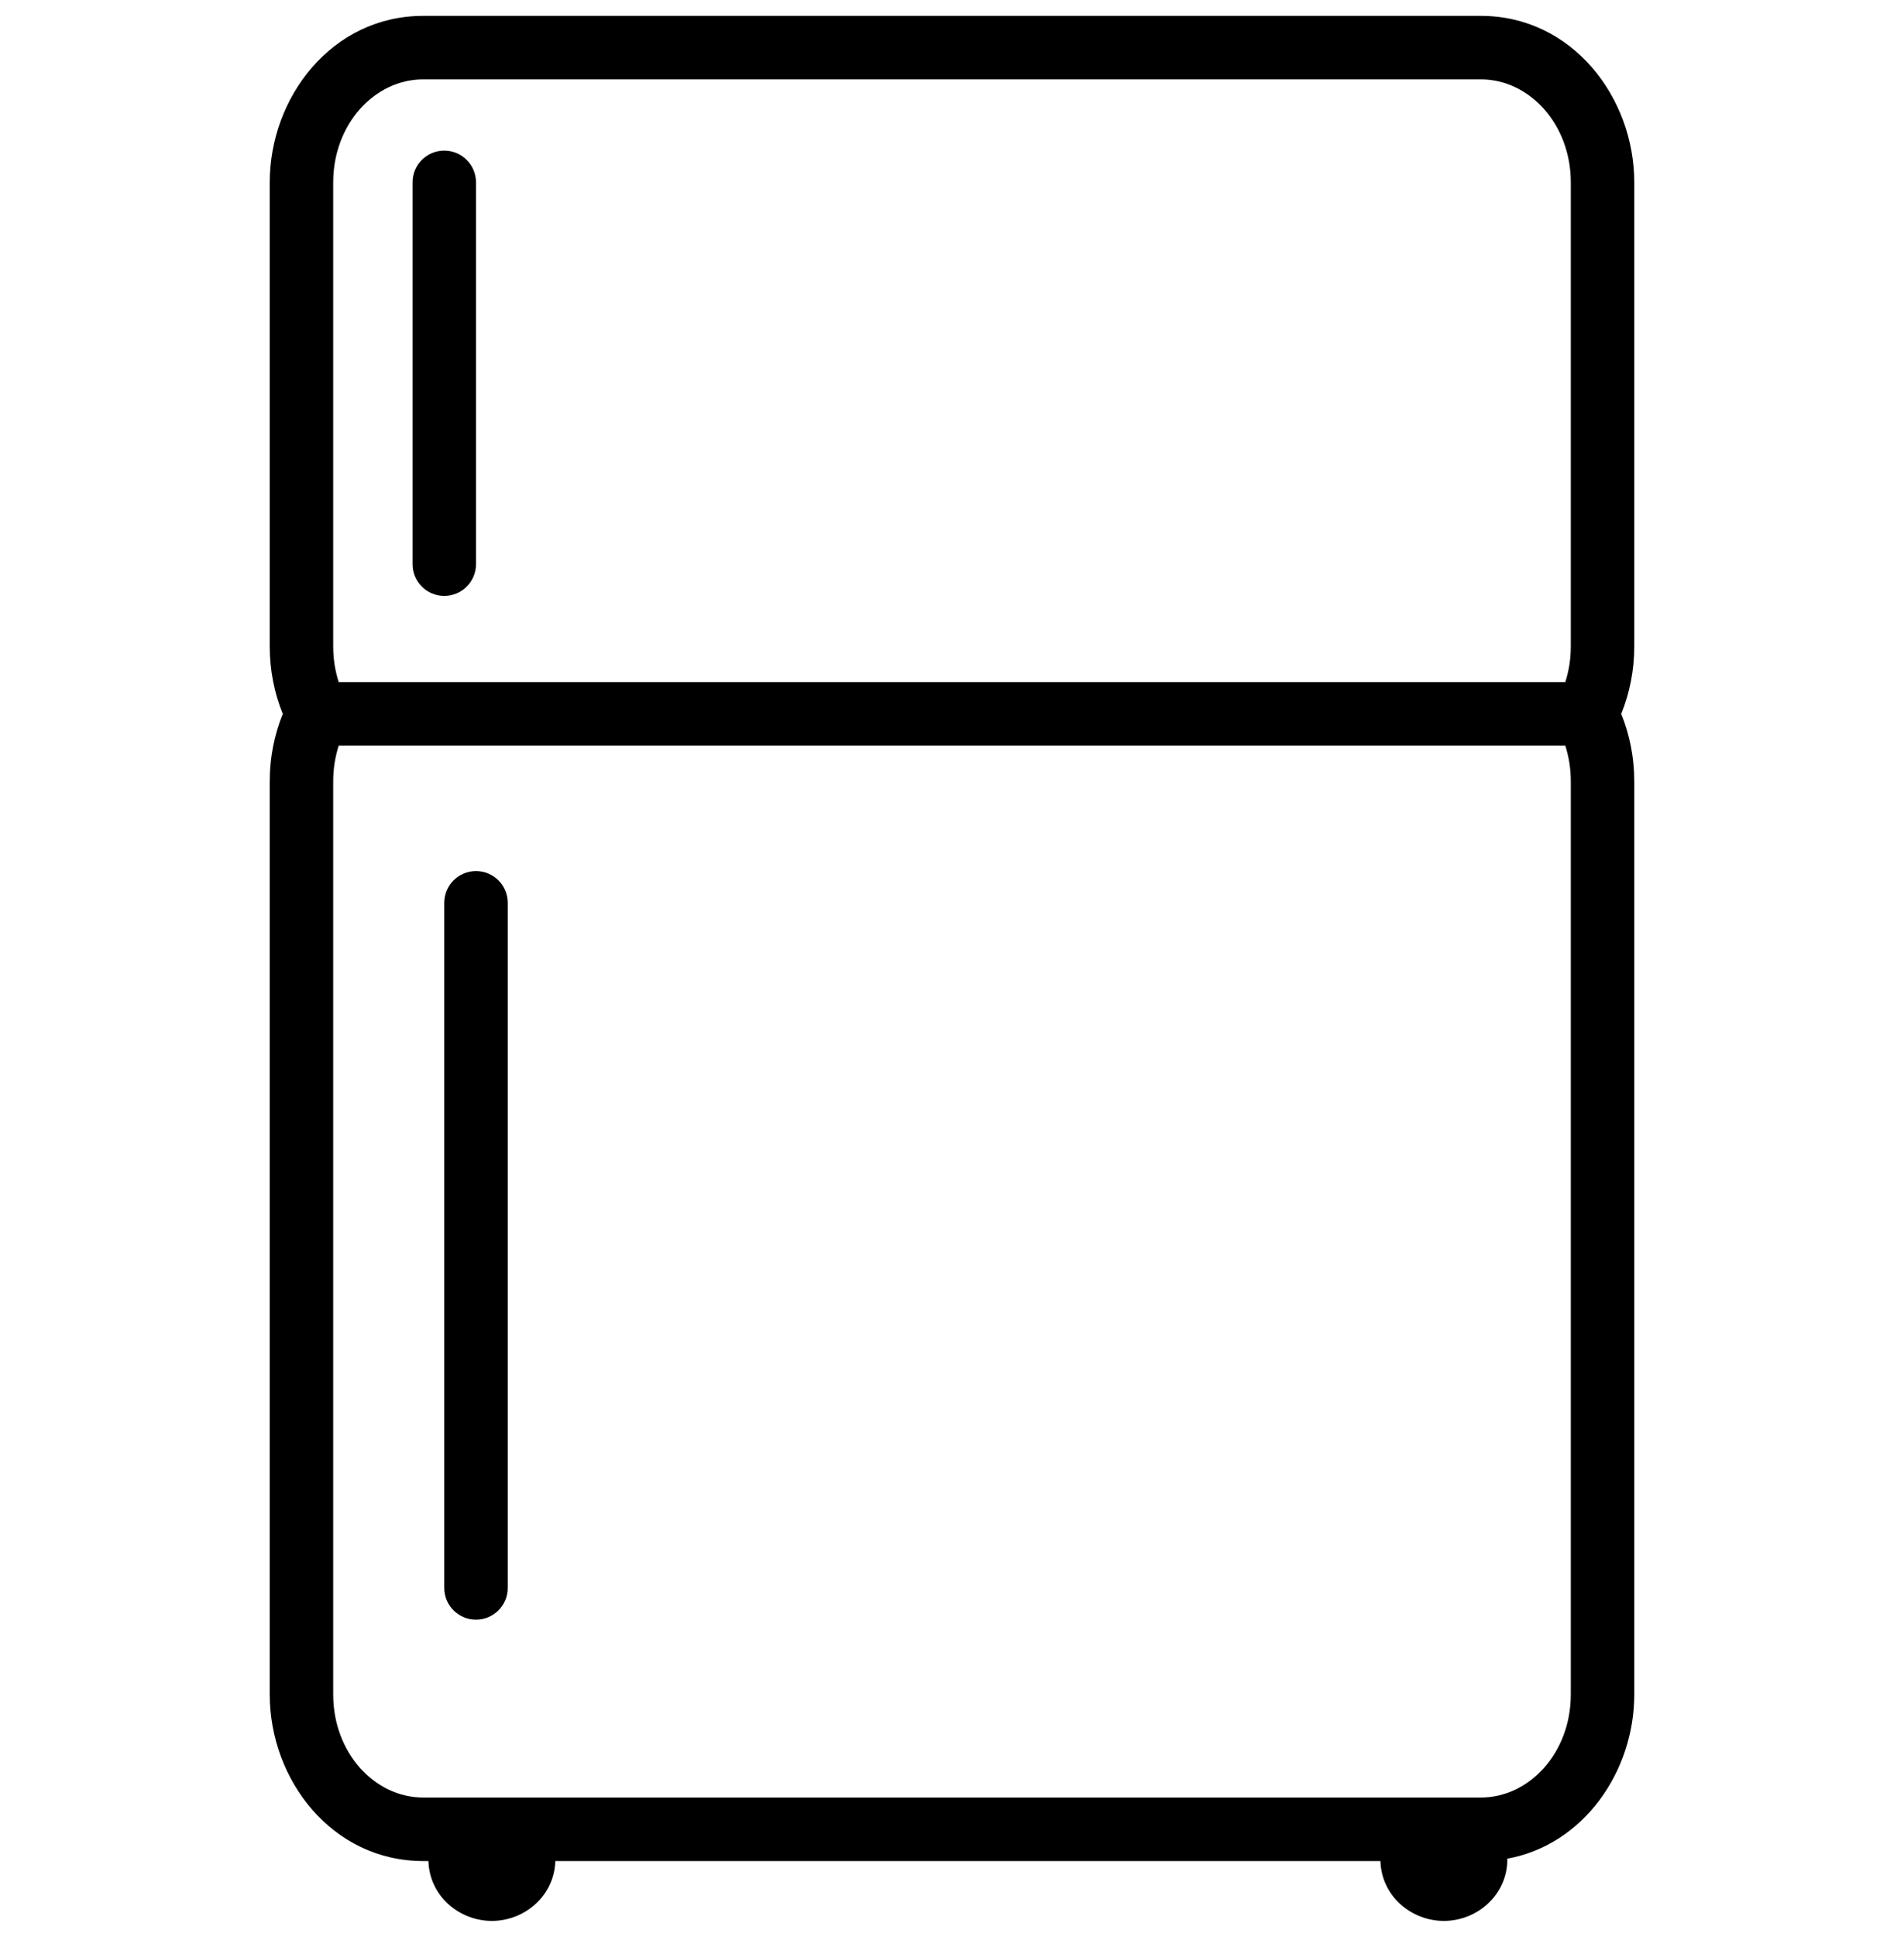 <svg width="120" height="122" viewBox="0 0 120 122" fill="black" xmlns="http://www.w3.org/2000/svg">
<path fill-rule="evenodd" clip-rule="evenodd" d="M26.667 1C20.928 1 17 6.117 17 11.488V40.725C17 42.222 17.29 43.661 17.822 44.969C17.29 46.277 17 47.715 17 49.213V106.743C17 112.114 20.928 117.231 26.667 117.231H27.002C27.064 119.427 28.938 121.003 31 121.003C33.062 121.003 34.936 119.427 34.998 117.231H87.002C87.064 119.427 88.938 121.003 91 121.003C93.097 121.003 95 119.372 95 117.117V117.082C99.819 116.204 103 111.577 103 106.743V49.213C103 47.715 102.71 46.277 102.178 44.969C102.71 43.661 103 42.222 103 40.725V11.488C103 6.117 99.072 1 93.333 1H26.667ZM21 49.213C21 48.422 21.123 47.666 21.348 46.969H98.652C98.877 47.666 99 48.422 99 49.213V106.743C99 110.41 96.389 113.231 93.333 113.231H92.937H91.682H90.318H89.063H32.937H31.682H30.318H29.063H26.667C23.611 113.231 21 110.41 21 106.743V49.213ZM99 40.725C99 41.516 98.877 42.271 98.652 42.969H21.348C21.123 42.271 21 41.516 21 40.725V11.488C21 7.821 23.611 5 26.667 5H93.333C96.389 5 99 7.821 99 11.488V40.725ZM28 9.488C29.105 9.488 30 10.383 30 11.488V35.538C30 36.642 29.105 37.538 28 37.538C26.895 37.538 26 36.642 26 35.538V11.488C26 10.383 26.895 9.488 28 9.488ZM30 54.871C31.105 54.871 32 55.767 32 56.871V100.027C32 101.132 31.105 102.027 30 102.027C28.895 102.027 28 101.132 28 100.027V56.871C28 55.767 28.895 54.871 30 54.871Z"/>
</svg>
